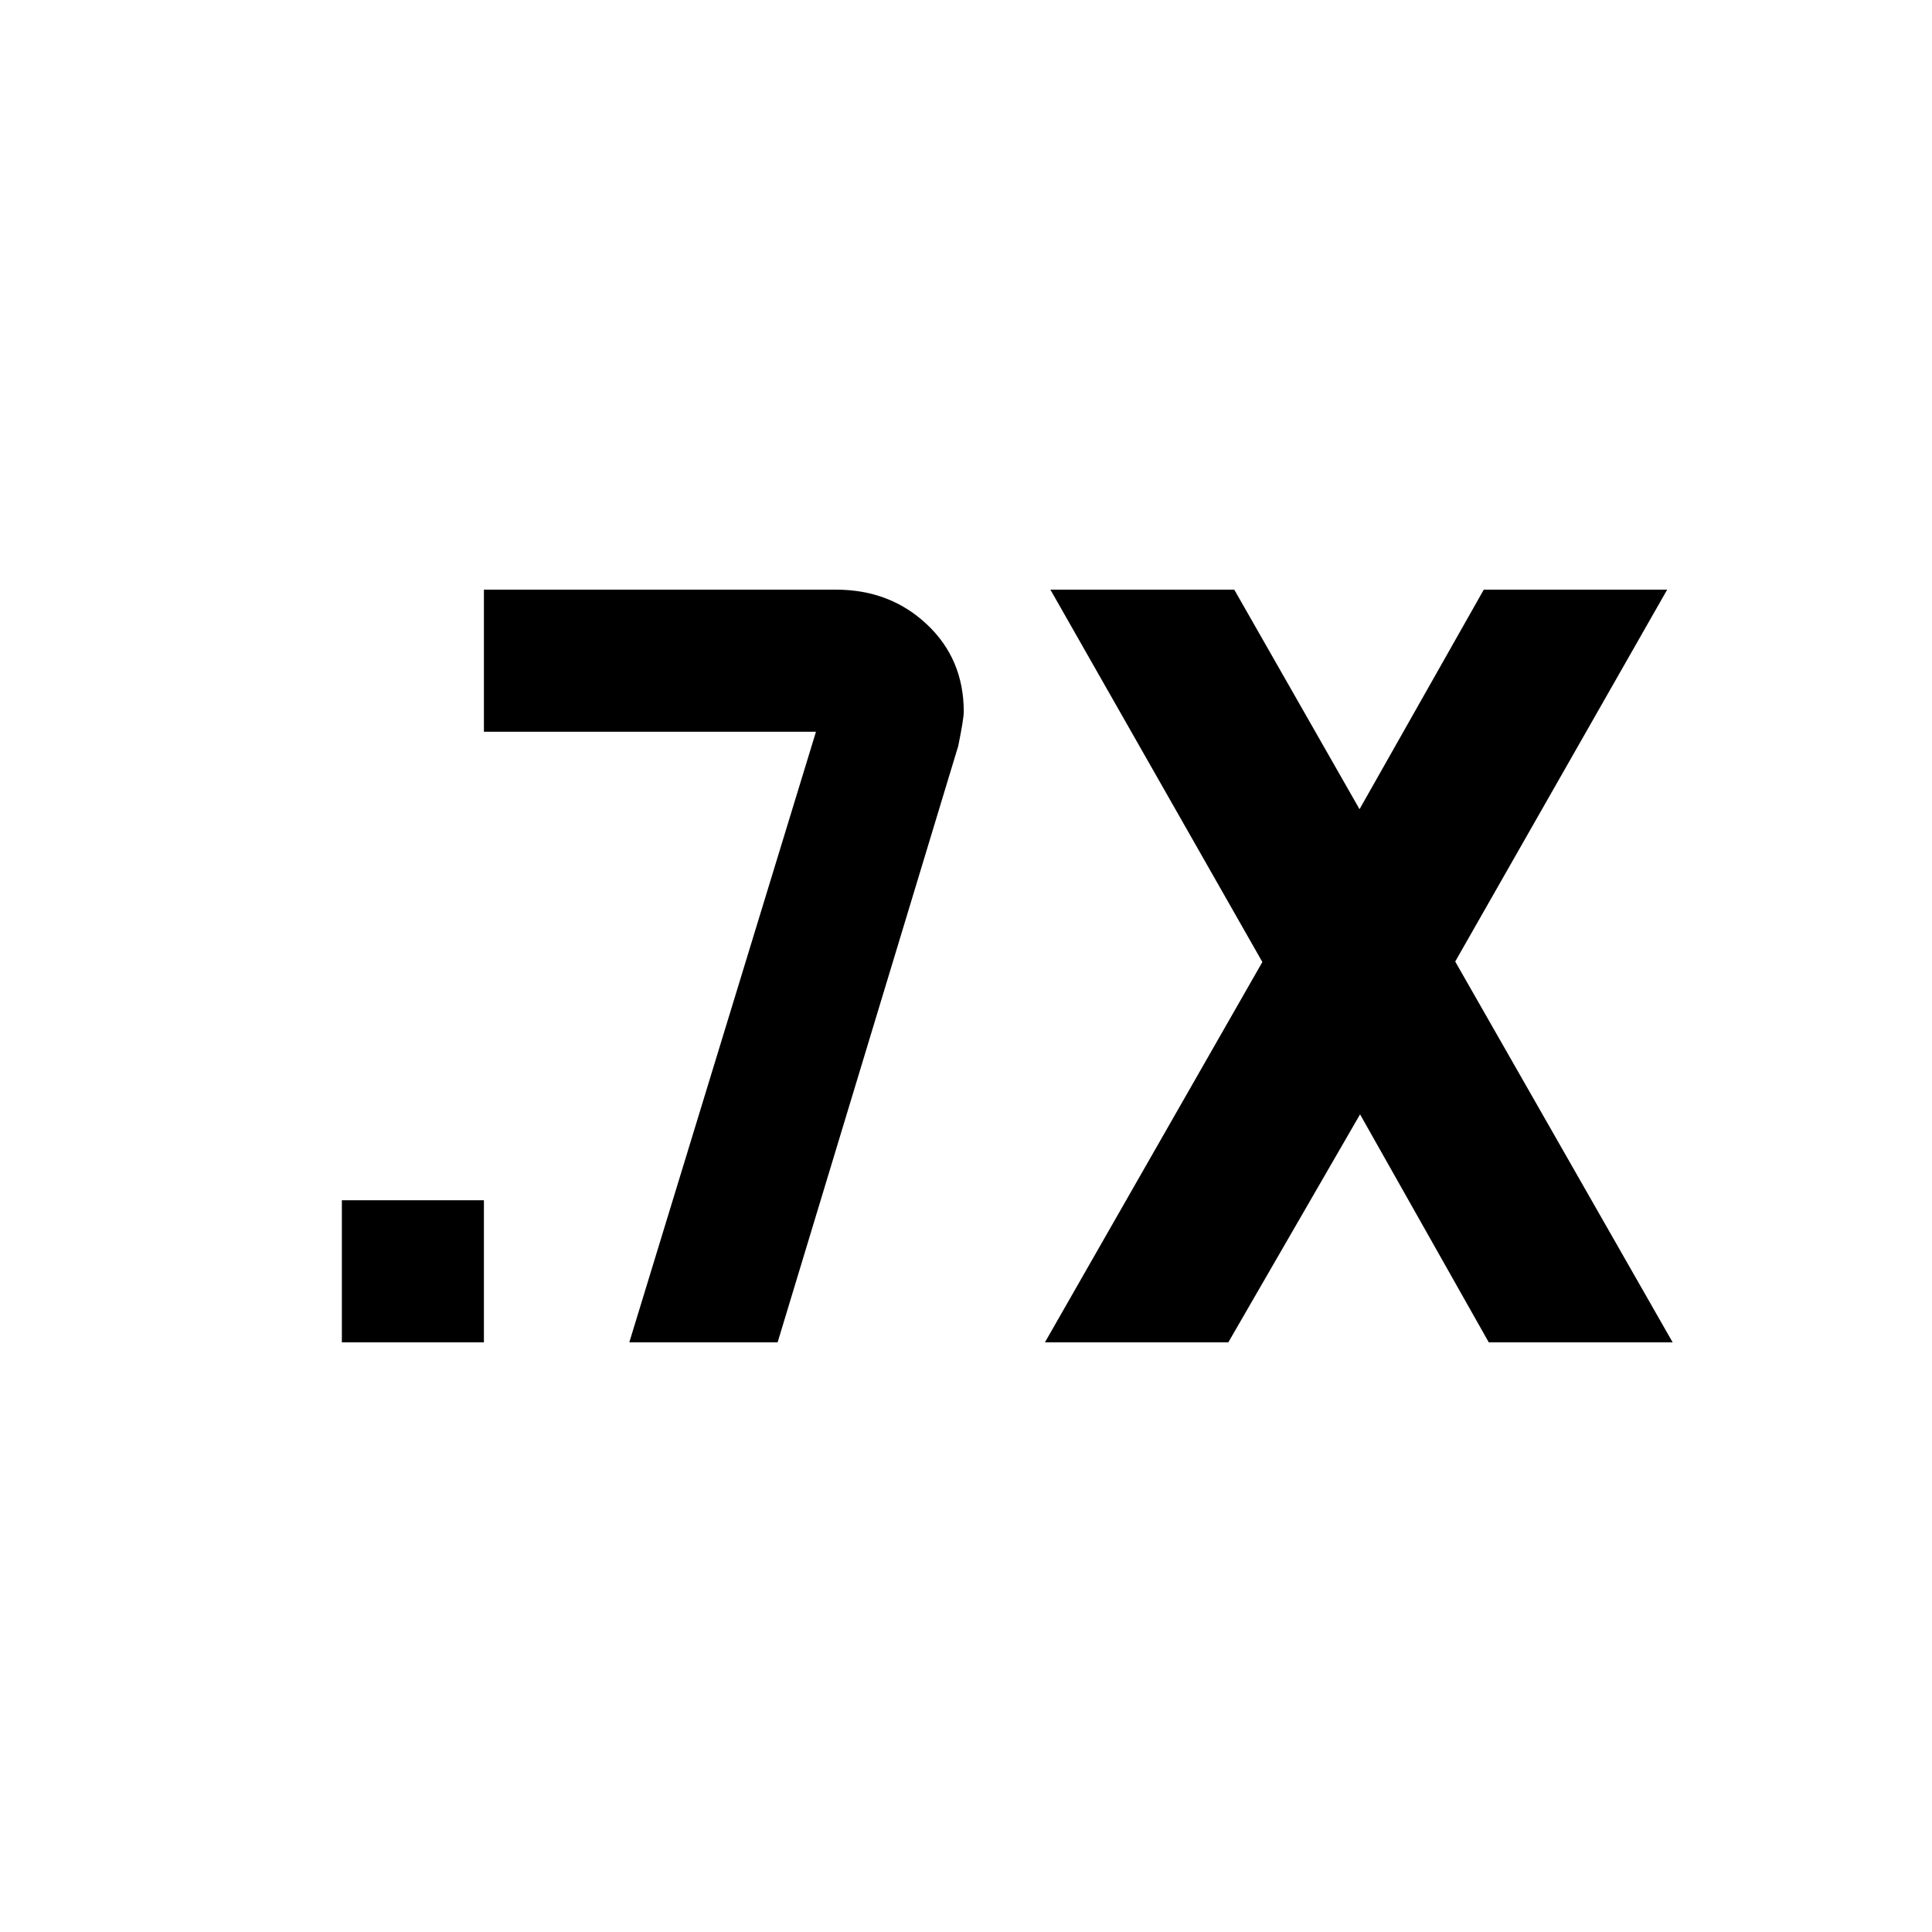 <svg xmlns="http://www.w3.org/2000/svg" height="20" viewBox="0 -960 960 960" width="20"><path d="m519.217-293 108.044-188.978L521.935-667h91.37l62.239 109.087L737.283-667h91.13L723.087-482.217 831.131-293h-91.37l-63.957-113.282L610.348-293h-91.131Zm-349.348 0v-70.587h70.587V-293h-70.587Zm142.827 0 92.76-303.413h-165V-667h175.022q26.718 0 45.066 17.228 18.347 17.229 18.347 43.446 0 3.456-2.739 16.978L386.391-293h-73.695Z"/></svg>